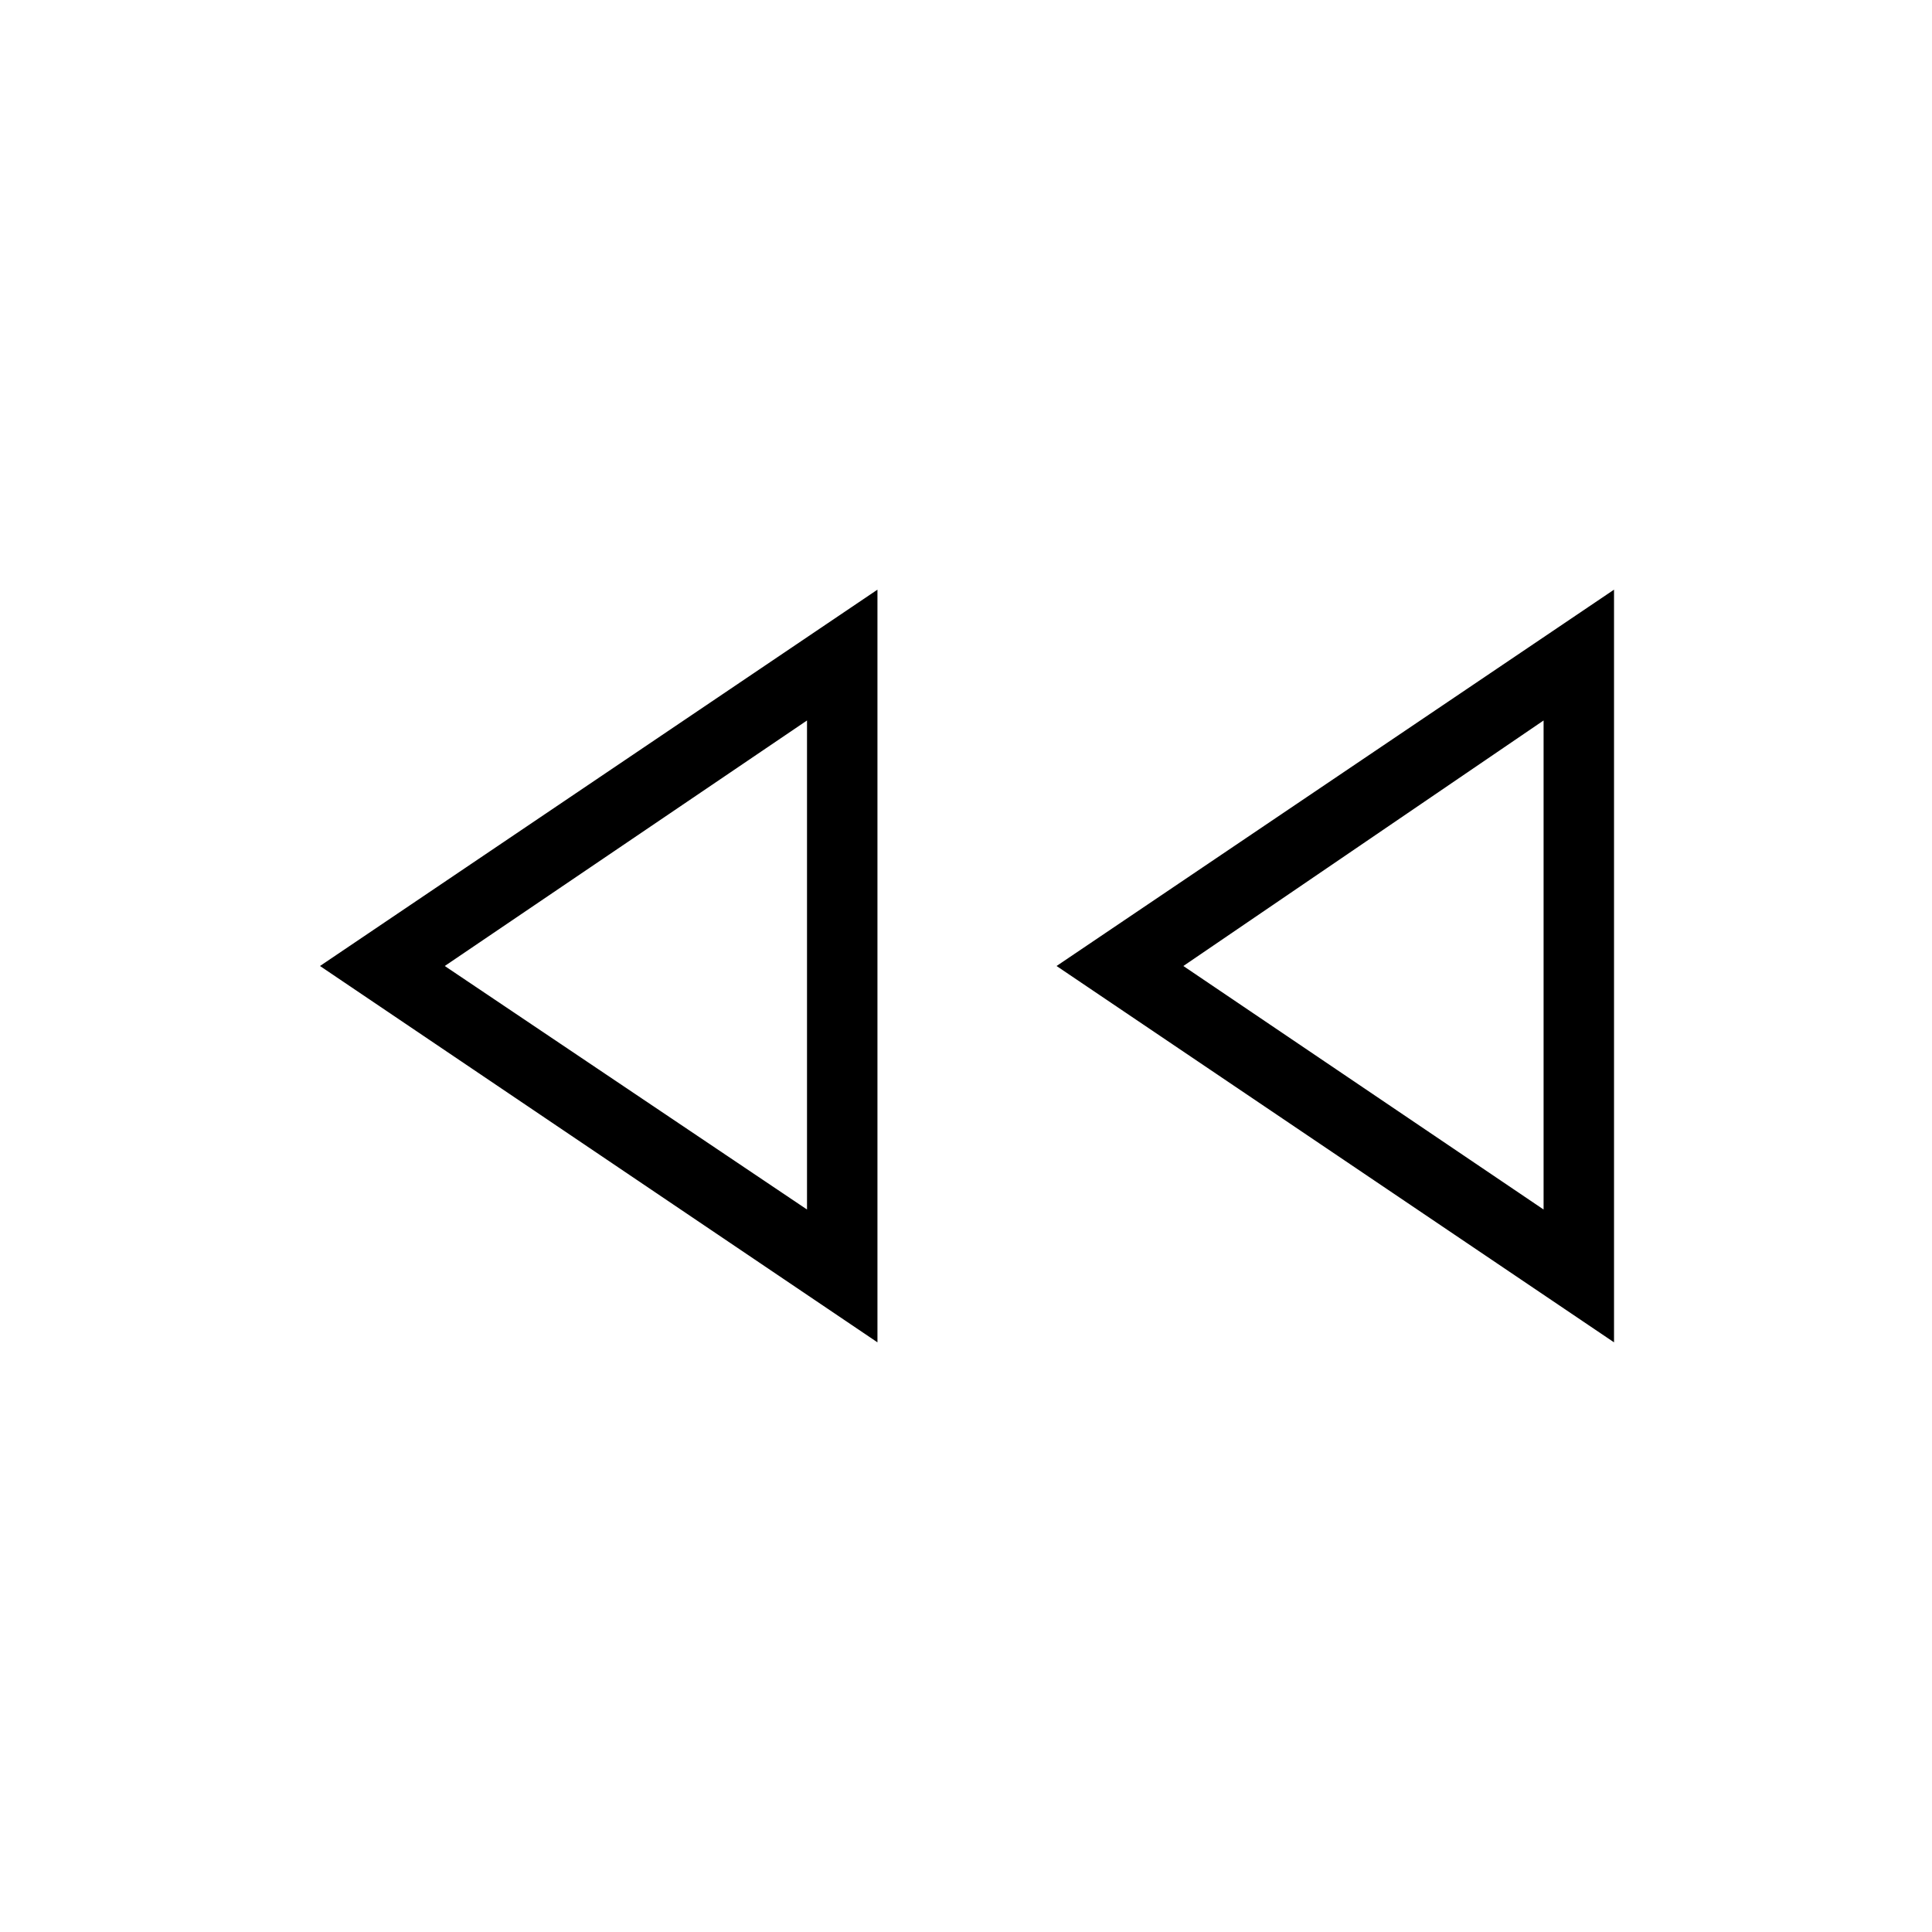 <svg xmlns="http://www.w3.org/2000/svg" height="48" width="48"><path d="M40.1 33.35 26.25 24l13.85-9.35Zm-18.3 0L7.95 24l13.85-9.35ZM20.05 24Zm18.3 0Zm-18.3 6.05V17.9l-9 6.1Zm18.3 0V17.9L29.4 24Z"/></svg>